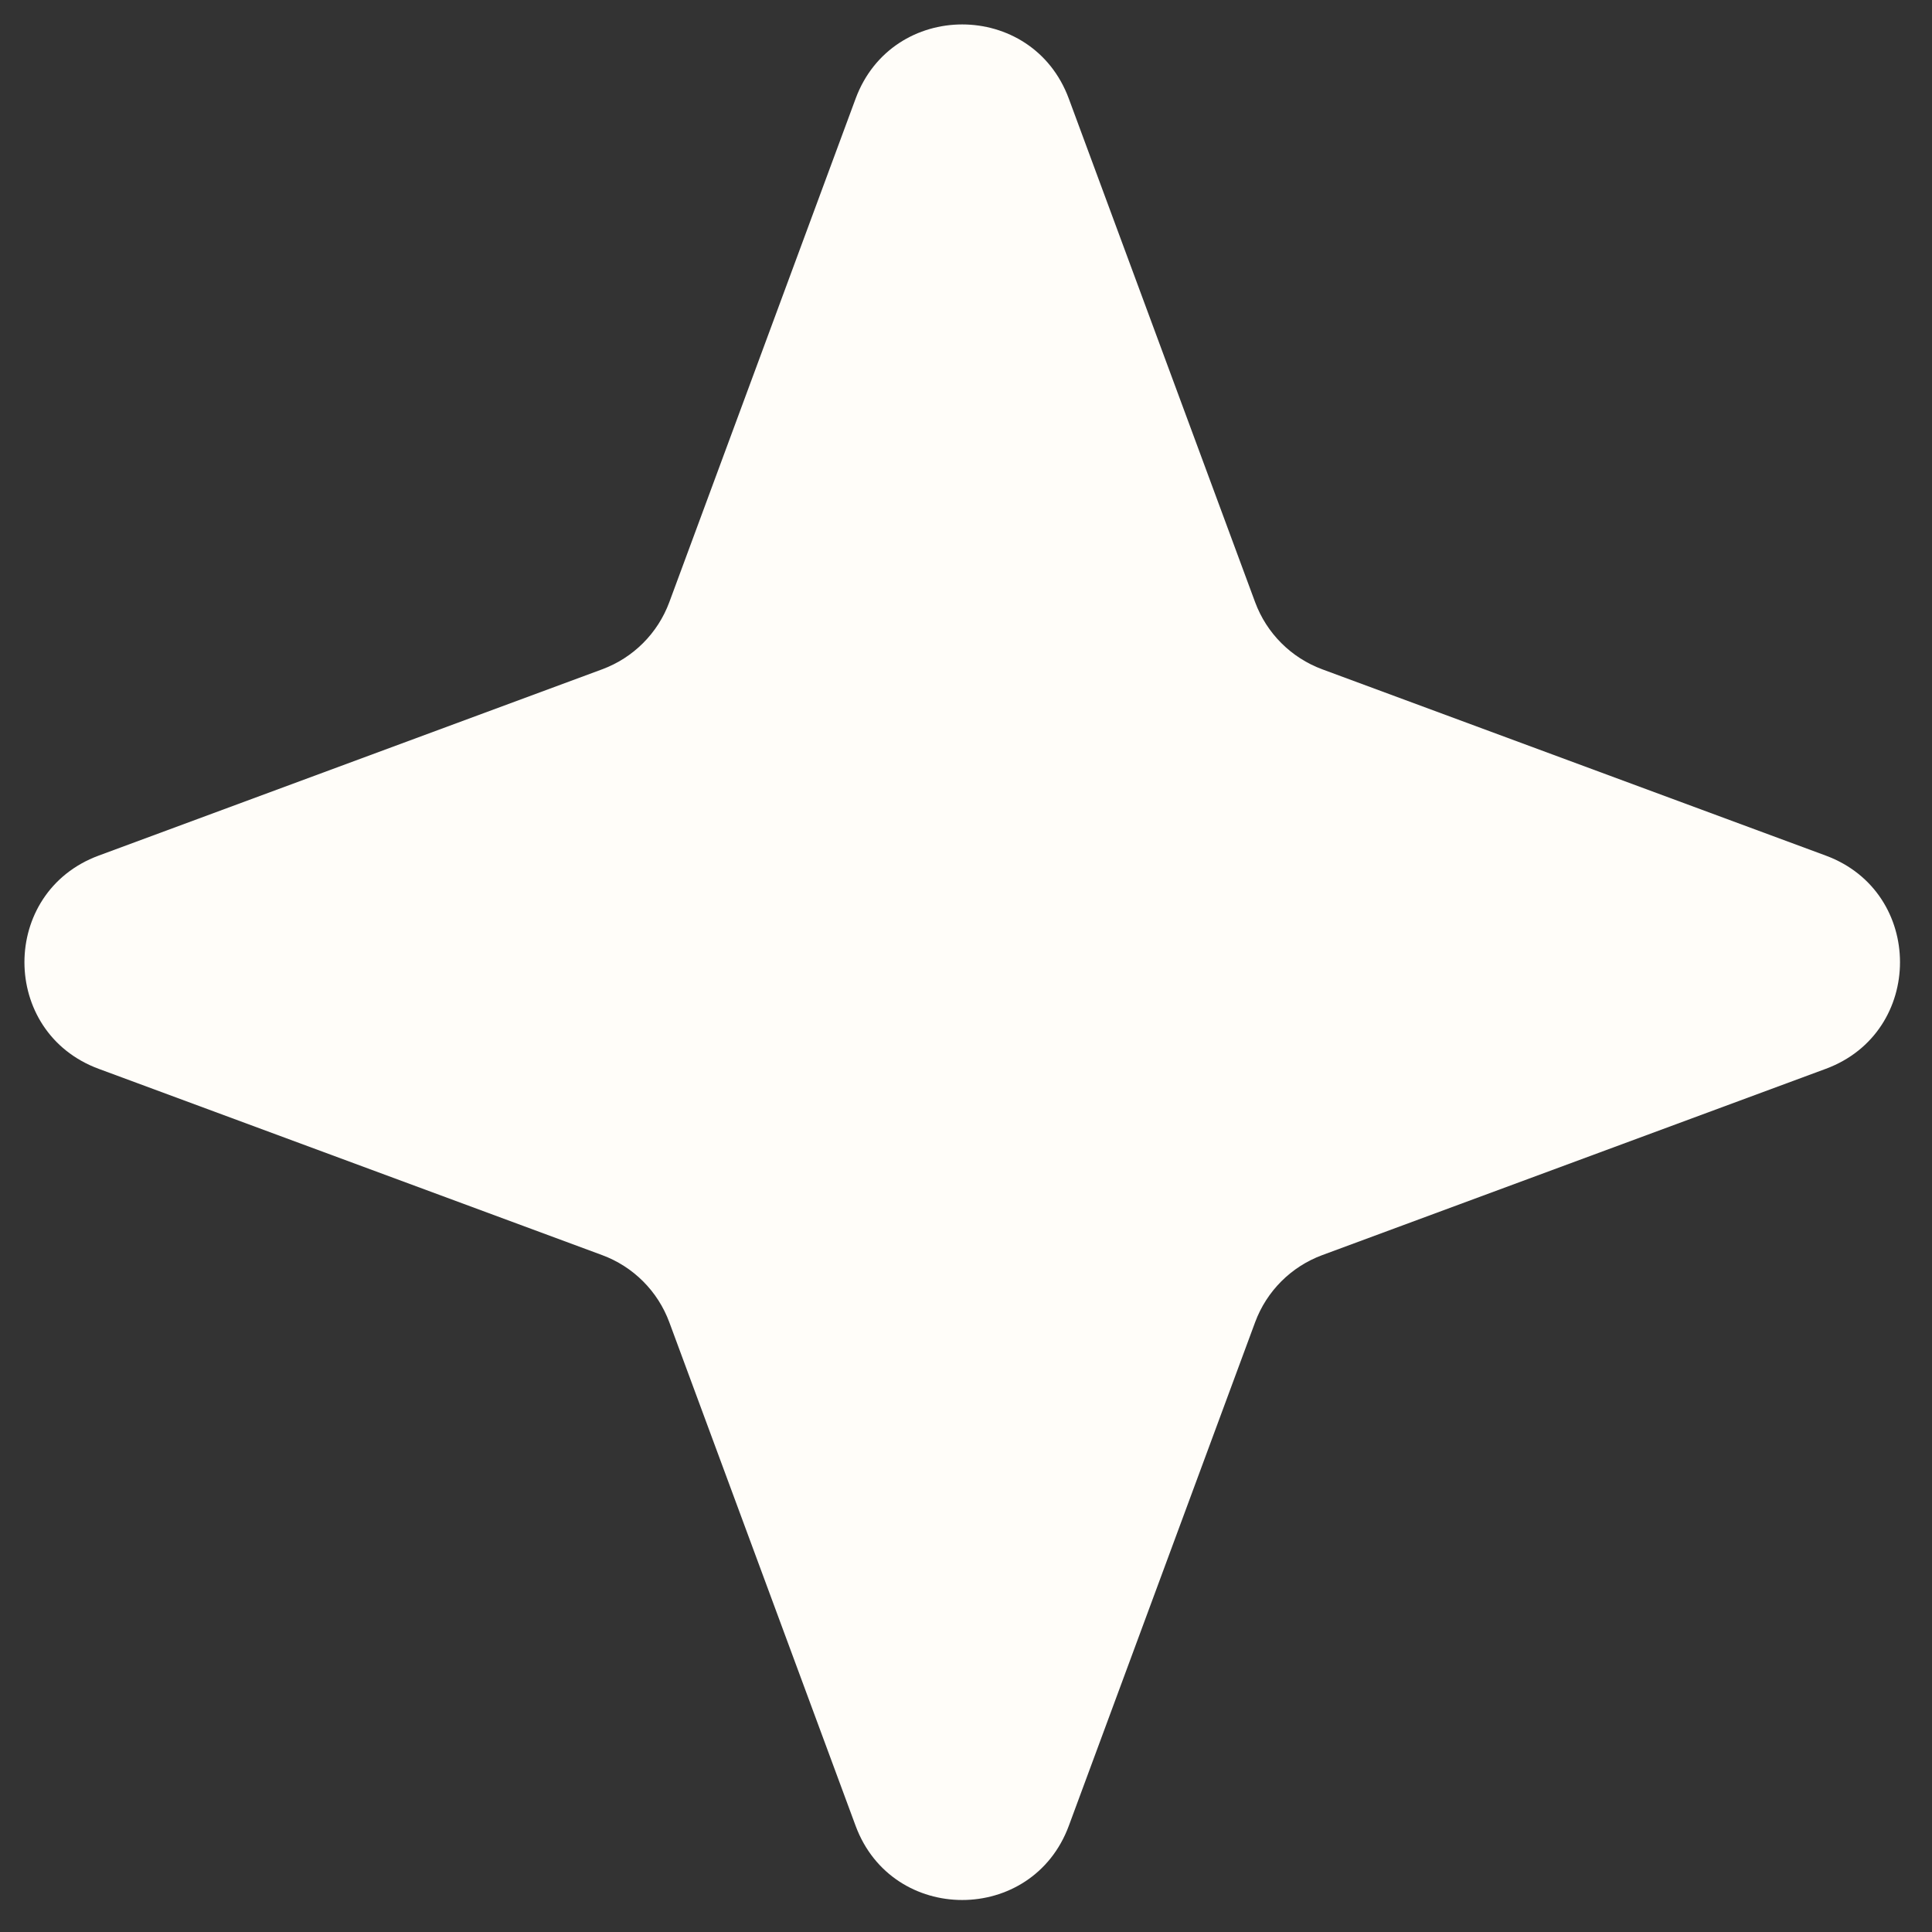 <svg width="51" height="51" viewBox="0 0 51 51" fill="none" xmlns="http://www.w3.org/2000/svg">
<rect x="0" y="0" width="51" height="51" fill="#333333" stroke="none"/>
<path d="M22.586 2.604C23.553 -0.008 27.247 -0.008 28.214 2.604L33.132 15.896C33.436 16.717 34.083 17.364 34.904 17.668L48.197 22.586C50.808 23.553 50.808 27.247 48.197 28.214L34.904 33.132C34.083 33.436 33.436 34.083 33.132 34.904L28.214 48.197C27.247 50.808 23.553 50.808 22.586 48.197L17.668 34.904C17.364 34.083 16.717 33.436 15.896 33.132L2.604 28.214C-0.008 27.247 -0.008 23.553 2.604 22.586L15.896 17.668C16.717 17.364 17.364 16.717 17.668 15.896L22.586 2.604Z" fill="#FFFDF9"/>
</svg>
